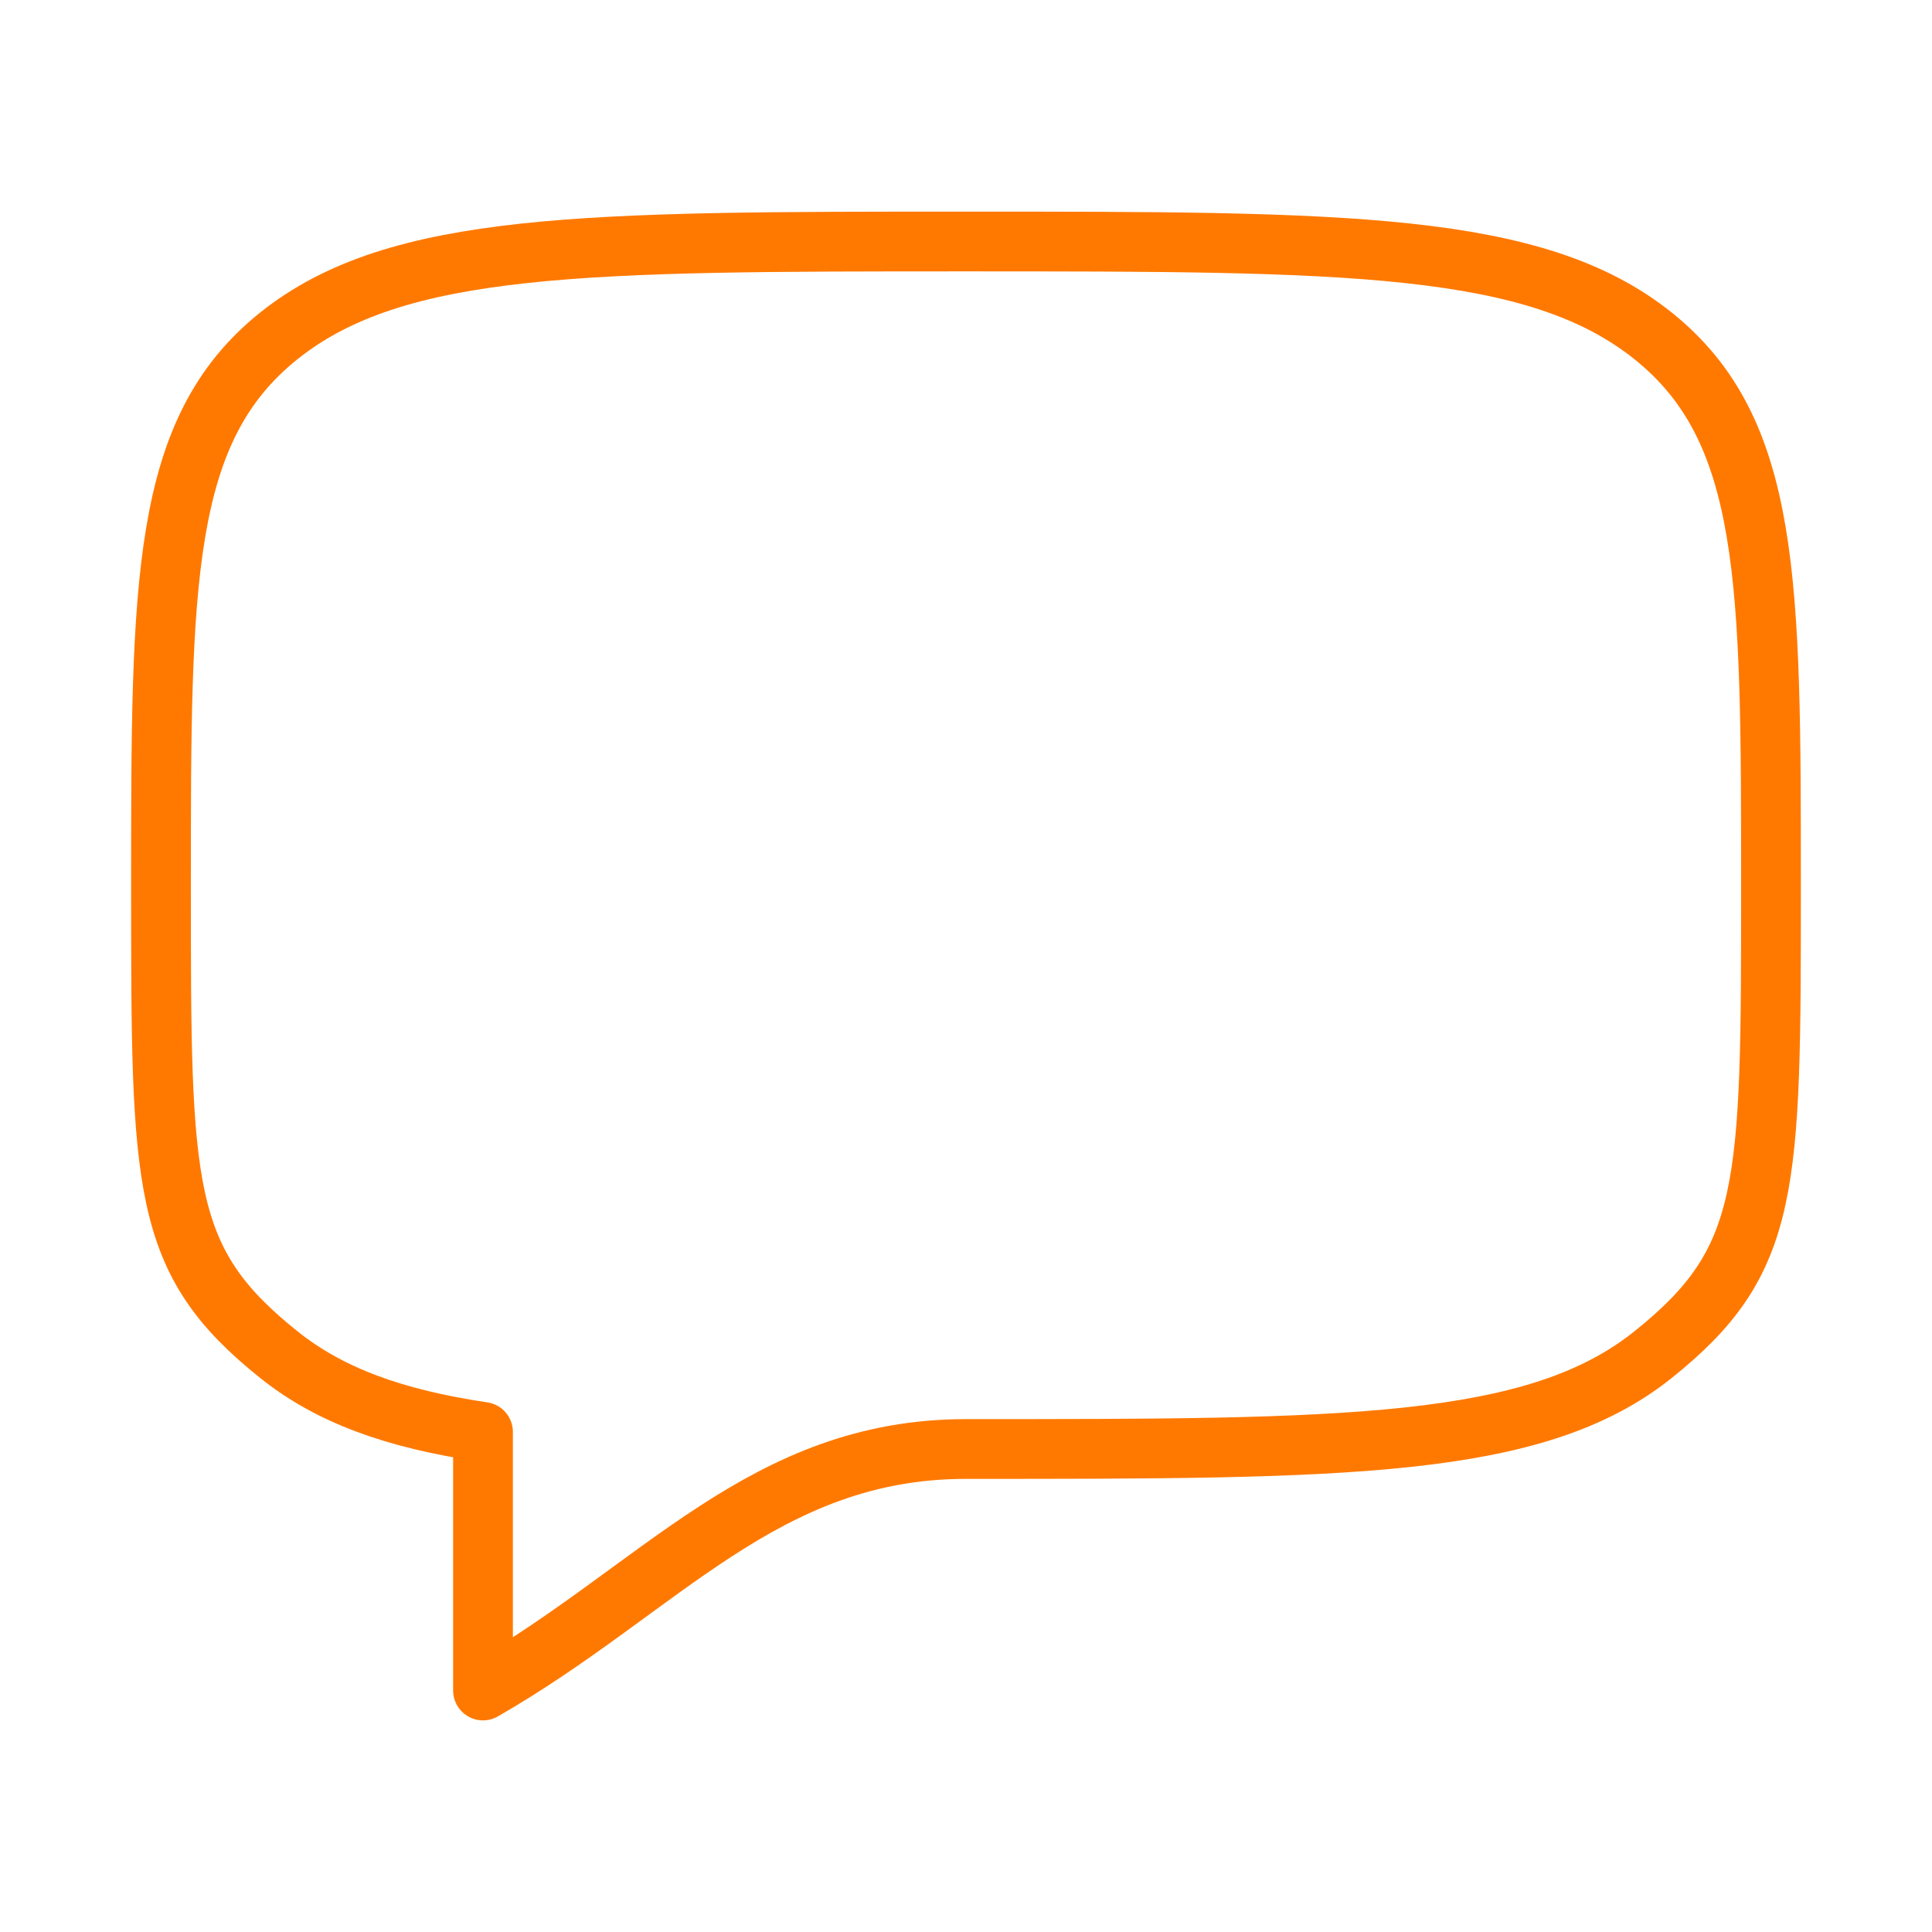 <svg width="97" height="97" viewBox="0 0 97 97" fill="none" xmlns="http://www.w3.org/2000/svg">
<path d="M14 68.013C8.083 63.28 8.083 59.7 8.083 44.458C8.083 29.217 8.083 21.595 14 16.862C19.925 12.125 29.447 12.125 48.5 12.125C67.552 12.125 77.078 12.125 82.995 16.862C88.912 21.599 88.916 29.217 88.916 44.458C88.916 59.7 88.916 63.28 82.995 68.013C77.082 72.75 67.552 72.75 48.5 72.75C38.355 72.75 33.141 79.774 24.25 84.875V71.893C19.828 71.234 16.575 70.074 14 68.013Z" stroke="#FF7900" stroke-width="3" stroke-linecap="round" stroke-linejoin="round"/>
</svg>
